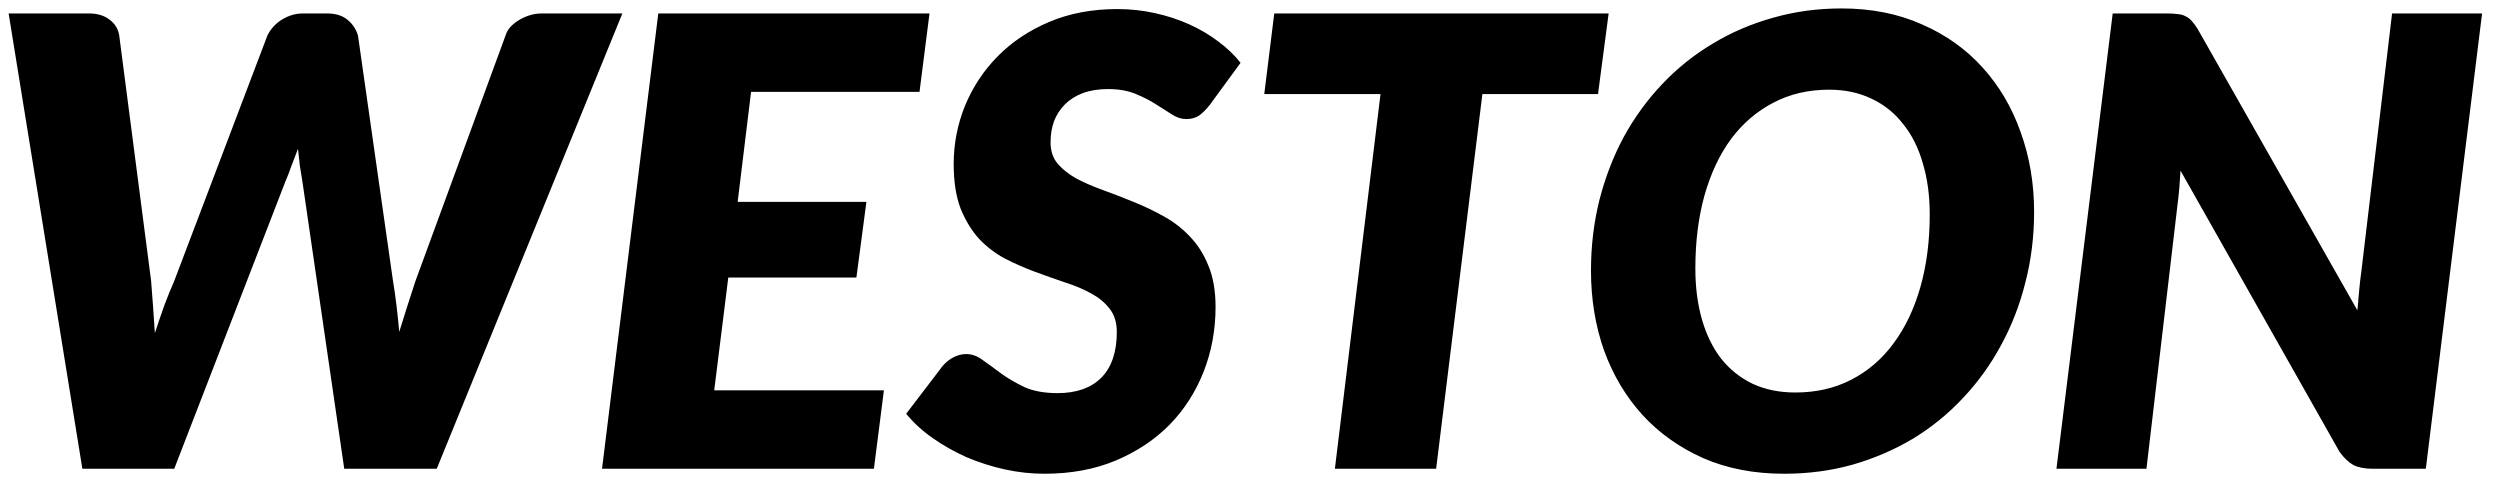 <svg width="112" height="22" viewBox="0 0 112 22" fill="none" xmlns="http://www.w3.org/2000/svg">
<path d="M27.882 0.602L19.566 21H15.422L13.546 8.12C13.509 7.905 13.471 7.677 13.434 7.434C13.406 7.191 13.378 6.935 13.35 6.664C13.247 6.935 13.149 7.191 13.056 7.434C12.972 7.677 12.883 7.905 12.79 8.12L7.806 21H3.69L0.386 0.602H3.97C4.362 0.602 4.675 0.695 4.908 0.882C5.151 1.059 5.295 1.297 5.342 1.596L6.77 12.586C6.798 12.931 6.826 13.3 6.854 13.692C6.882 14.084 6.91 14.495 6.938 14.924C7.078 14.495 7.218 14.084 7.358 13.692C7.507 13.291 7.657 12.922 7.806 12.586L11.978 1.596C12.034 1.475 12.113 1.353 12.216 1.232C12.319 1.111 12.44 1.003 12.58 0.91C12.72 0.817 12.874 0.742 13.042 0.686C13.21 0.63 13.387 0.602 13.574 0.602H14.638C15.03 0.602 15.338 0.695 15.562 0.882C15.795 1.069 15.954 1.307 16.038 1.596L17.606 12.586C17.662 12.913 17.713 13.272 17.76 13.664C17.807 14.047 17.849 14.448 17.886 14.868C18.017 14.448 18.143 14.047 18.264 13.664C18.385 13.281 18.502 12.922 18.614 12.586L22.646 1.596C22.683 1.465 22.753 1.339 22.856 1.218C22.968 1.097 23.094 0.994 23.234 0.91C23.383 0.817 23.547 0.742 23.724 0.686C23.901 0.63 24.083 0.602 24.27 0.602H27.882ZM33.648 4.116L33.047 9.044H38.815L38.367 12.432H32.627L31.997 17.486H39.599L39.151 21H26.971L29.491 0.602H41.642L41.194 4.116H33.648ZM54.205 4.69C54.037 4.905 53.873 5.068 53.715 5.18C53.556 5.283 53.365 5.334 53.141 5.334C52.926 5.334 52.712 5.264 52.497 5.124C52.282 4.984 52.039 4.83 51.769 4.662C51.508 4.494 51.204 4.34 50.859 4.2C50.514 4.06 50.108 3.99 49.641 3.99C49.212 3.99 48.834 4.051 48.507 4.172C48.19 4.293 47.923 4.461 47.709 4.676C47.494 4.891 47.331 5.143 47.219 5.432C47.116 5.721 47.065 6.039 47.065 6.384C47.065 6.757 47.167 7.07 47.373 7.322C47.587 7.574 47.867 7.798 48.213 7.994C48.568 8.181 48.964 8.353 49.403 8.512C49.842 8.671 50.289 8.843 50.747 9.03C51.214 9.217 51.666 9.431 52.105 9.674C52.553 9.917 52.95 10.22 53.295 10.584C53.65 10.948 53.929 11.387 54.135 11.9C54.349 12.413 54.457 13.029 54.457 13.748C54.457 14.775 54.279 15.741 53.925 16.646C53.57 17.551 53.062 18.345 52.399 19.026C51.736 19.698 50.929 20.235 49.977 20.636C49.034 21.028 47.97 21.224 46.785 21.224C46.197 21.224 45.604 21.159 45.007 21.028C44.419 20.897 43.849 20.715 43.299 20.482C42.758 20.239 42.254 19.955 41.787 19.628C41.32 19.301 40.923 18.937 40.597 18.536L42.221 16.408C42.352 16.249 42.51 16.119 42.697 16.016C42.893 15.913 43.089 15.862 43.285 15.862C43.546 15.862 43.798 15.955 44.041 16.142C44.293 16.319 44.568 16.52 44.867 16.744C45.166 16.959 45.511 17.159 45.903 17.346C46.304 17.523 46.794 17.612 47.373 17.612C48.222 17.612 48.876 17.383 49.333 16.926C49.8 16.459 50.033 15.773 50.033 14.868C50.033 14.448 49.925 14.103 49.711 13.832C49.505 13.561 49.23 13.333 48.885 13.146C48.549 12.959 48.161 12.796 47.723 12.656C47.284 12.507 46.836 12.348 46.379 12.18C45.922 12.012 45.474 11.816 45.035 11.592C44.596 11.359 44.204 11.06 43.859 10.696C43.523 10.323 43.248 9.87 43.033 9.338C42.828 8.797 42.725 8.134 42.725 7.35C42.725 6.445 42.893 5.577 43.229 4.746C43.574 3.906 44.064 3.164 44.699 2.52C45.334 1.876 46.103 1.363 47.009 0.98C47.914 0.597 48.931 0.406 50.061 0.406C50.639 0.406 51.2 0.467 51.741 0.588C52.291 0.709 52.805 0.877 53.281 1.092C53.757 1.307 54.191 1.563 54.583 1.862C54.975 2.151 55.306 2.469 55.577 2.814L54.205 4.69ZM71.591 4.214H66.411L64.339 21H59.803L61.847 4.214H56.639L57.087 0.602H72.067L71.591 4.214ZM91.128 9.492C91.128 10.593 90.997 11.648 90.736 12.656C90.484 13.664 90.12 14.602 89.644 15.47C89.177 16.338 88.608 17.127 87.936 17.836C87.273 18.545 86.526 19.152 85.696 19.656C84.865 20.151 83.964 20.538 82.994 20.818C82.023 21.089 81.001 21.224 79.928 21.224C78.584 21.224 77.375 20.991 76.302 20.524C75.238 20.048 74.332 19.404 73.586 18.592C72.839 17.771 72.265 16.809 71.864 15.708C71.472 14.597 71.276 13.403 71.276 12.124C71.276 11.023 71.402 9.968 71.654 8.96C71.915 7.943 72.279 7 72.746 6.132C73.222 5.264 73.796 4.475 74.468 3.766C75.14 3.057 75.891 2.455 76.722 1.96C77.552 1.456 78.453 1.069 79.424 0.798C80.394 0.518 81.421 0.378 82.504 0.378C83.838 0.378 85.038 0.616 86.102 1.092C87.175 1.559 88.08 2.203 88.818 3.024C89.564 3.845 90.134 4.811 90.526 5.922C90.927 7.033 91.128 8.223 91.128 9.492ZM86.452 9.604C86.452 8.764 86.349 8.003 86.144 7.322C85.948 6.631 85.654 6.043 85.262 5.558C84.879 5.063 84.408 4.685 83.848 4.424C83.288 4.153 82.653 4.018 81.944 4.018C81.01 4.018 80.175 4.214 79.438 4.606C78.7 4.989 78.07 5.53 77.548 6.23C77.034 6.93 76.638 7.775 76.358 8.764C76.087 9.744 75.952 10.831 75.952 12.026C75.952 12.866 76.05 13.627 76.246 14.308C76.442 14.989 76.726 15.573 77.1 16.058C77.482 16.543 77.954 16.921 78.514 17.192C79.074 17.453 79.713 17.584 80.432 17.584C81.365 17.584 82.2 17.393 82.938 17.01C83.684 16.627 84.314 16.086 84.828 15.386C85.35 14.686 85.752 13.846 86.032 12.866C86.312 11.886 86.452 10.799 86.452 9.604ZM111.197 0.602L108.677 21H106.297C105.942 21 105.653 20.944 105.429 20.832C105.214 20.711 105.009 20.515 104.813 20.244L97.687 7.644C97.659 8.185 97.617 8.671 97.561 9.1L96.161 21H92.129L94.649 0.602H97.057C97.253 0.602 97.416 0.611 97.547 0.63C97.687 0.639 97.808 0.672 97.911 0.728C98.014 0.775 98.107 0.845 98.191 0.938C98.275 1.031 98.364 1.153 98.457 1.302L105.611 13.902C105.639 13.575 105.667 13.263 105.695 12.964C105.723 12.665 105.756 12.385 105.793 12.124L107.165 0.602H111.197Z" fill="black"/>
</svg>
